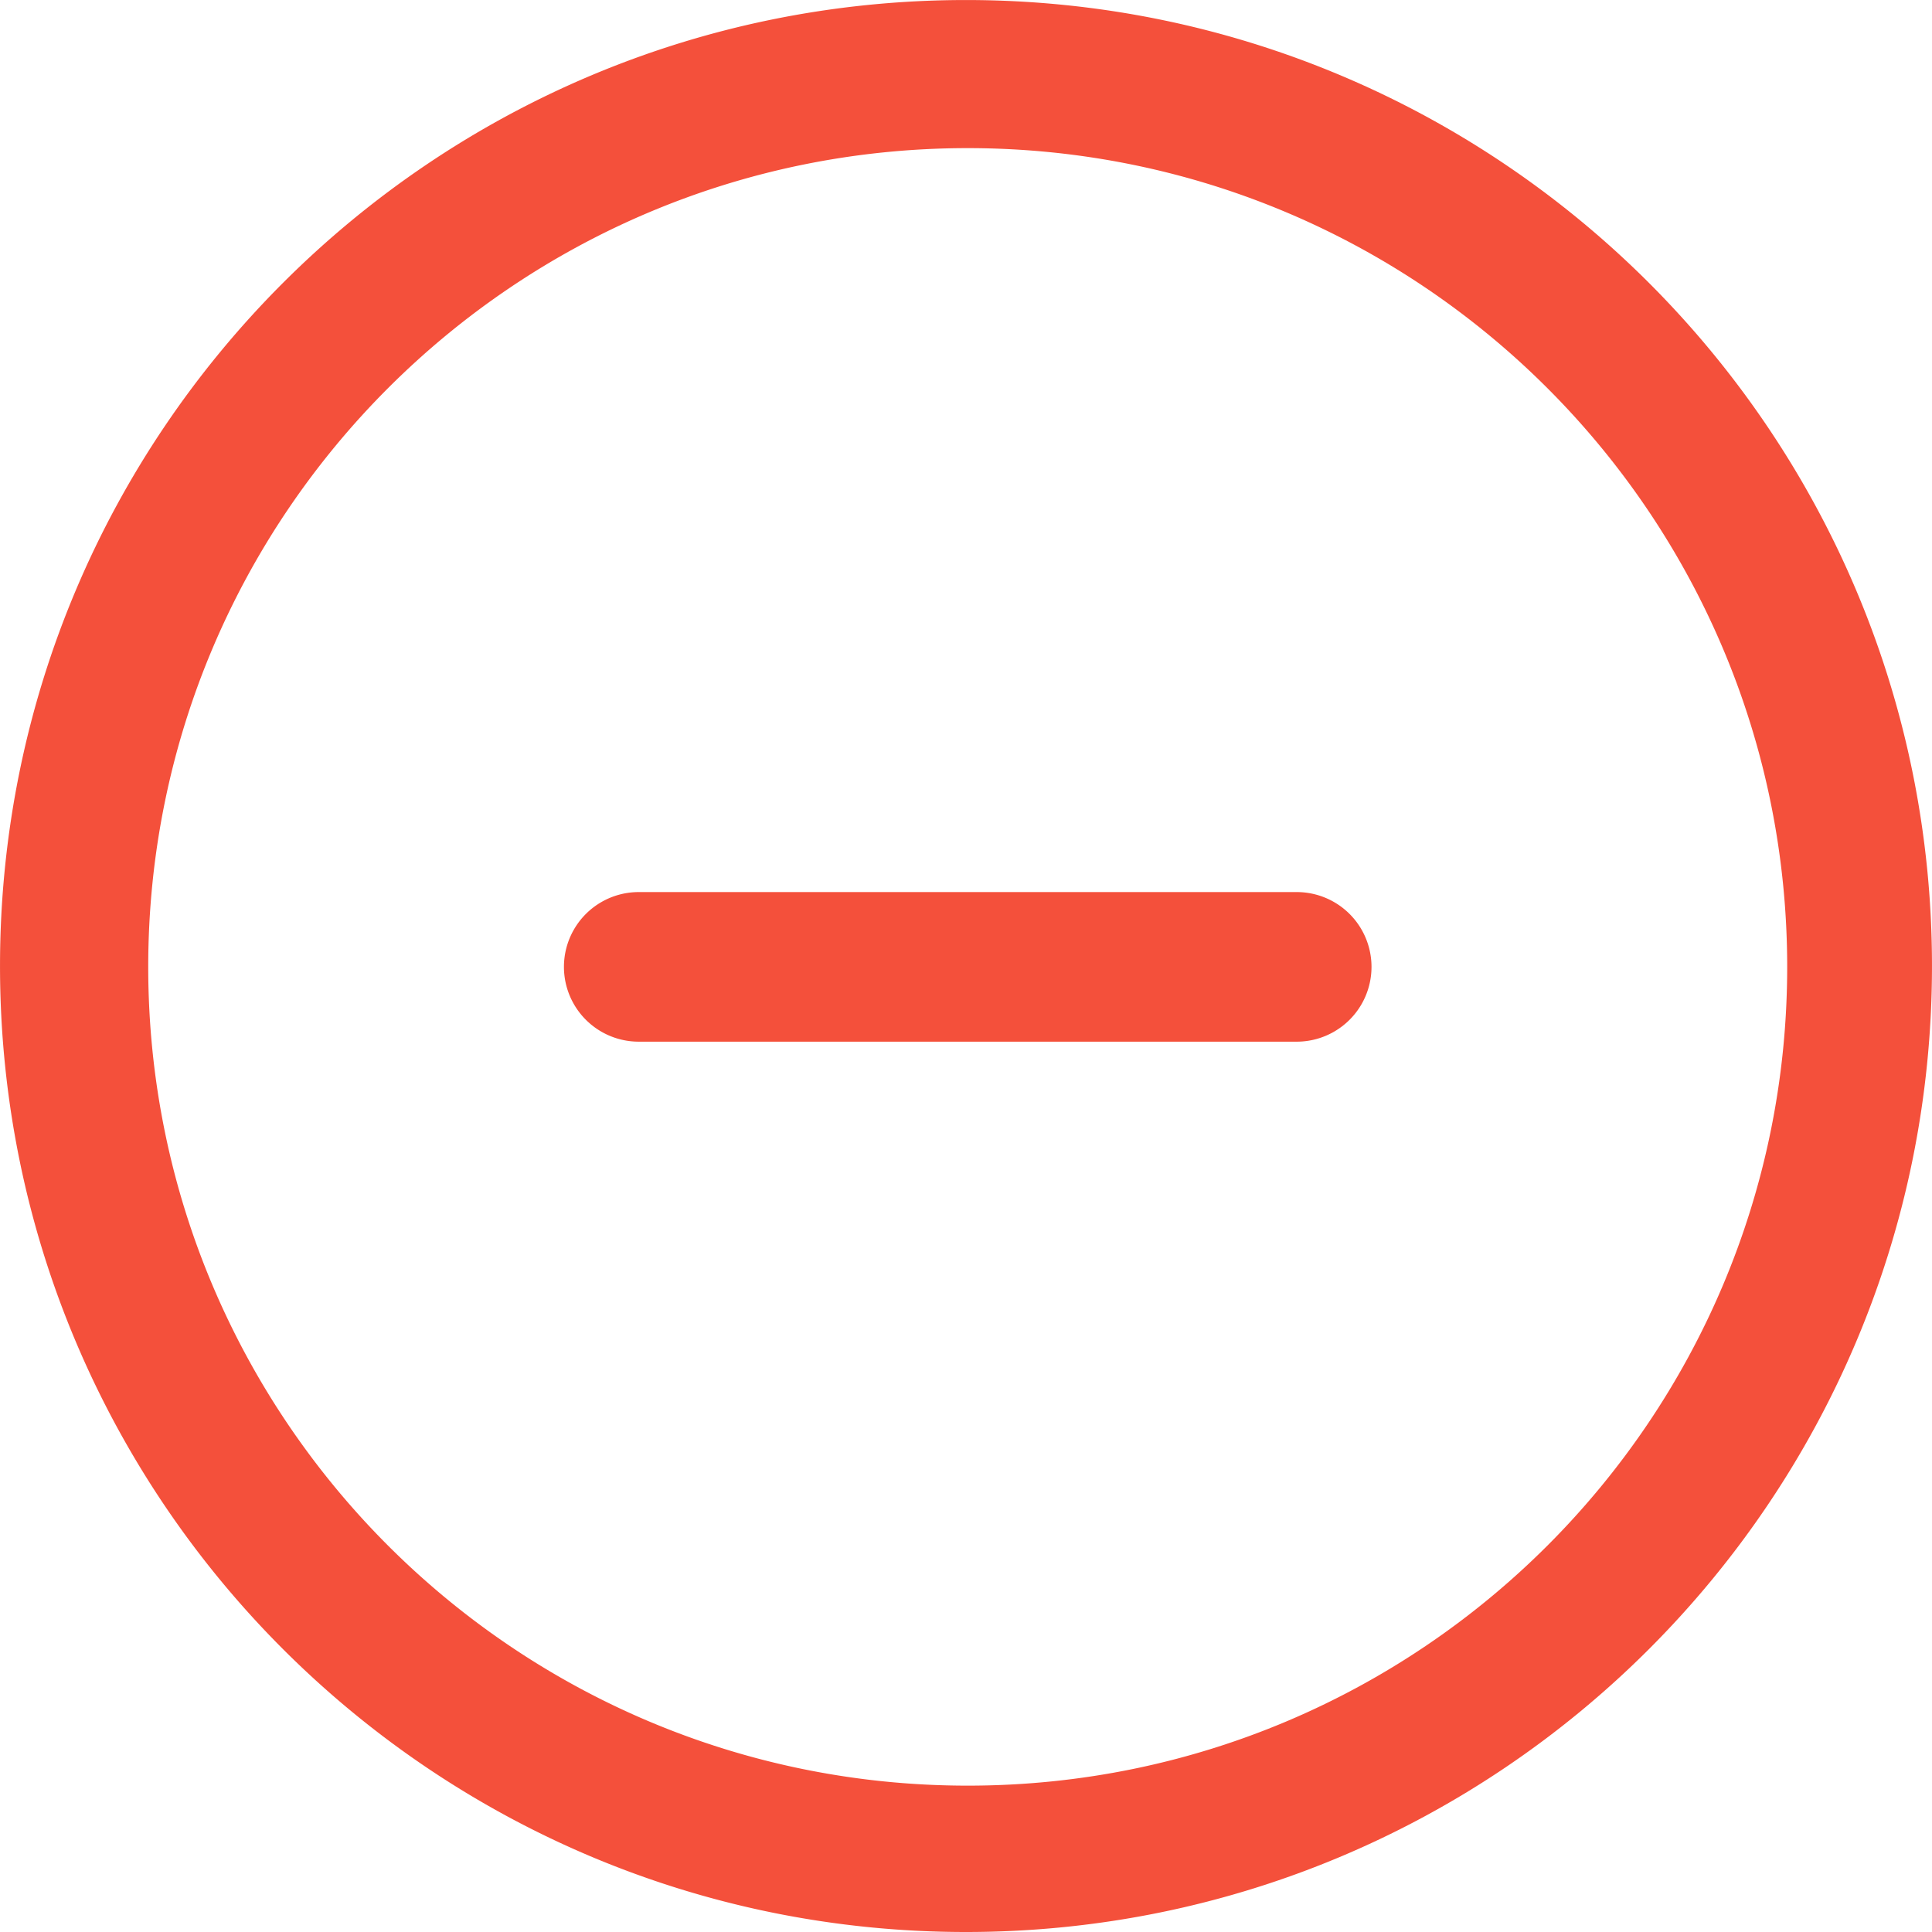 <?xml version="1.0" standalone="no"?><!DOCTYPE svg PUBLIC "-//W3C//DTD SVG 1.1//EN" "http://www.w3.org/Graphics/SVG/1.1/DTD/svg11.dtd"><svg t="1756016029788" class="icon" viewBox="0 0 1024 1024" version="1.1" xmlns="http://www.w3.org/2000/svg" p-id="8906" xmlns:xlink="http://www.w3.org/1999/xlink" width="200" height="200"><path d="M511.984 1024C229.224 1024 0.008 794.768 0.008 511.992S229.224 0.016 511.984 0.016 1023.992 229.232 1023.992 511.992 794.745 1024 511.984 1024z m0.922-945.489C273.029 78.511 78.565 272.802 78.565 512.461s194.479 433.966 434.357 433.966S947.248 752.136 947.248 512.461 752.785 78.511 512.922 78.511z m174.374 473.597H338.548a39.646 39.646 0 1 1 0-79.292h348.733a39.646 39.646 0 1 1 0 79.292z" fill="#f4503b" p-id="8907"></path></svg>